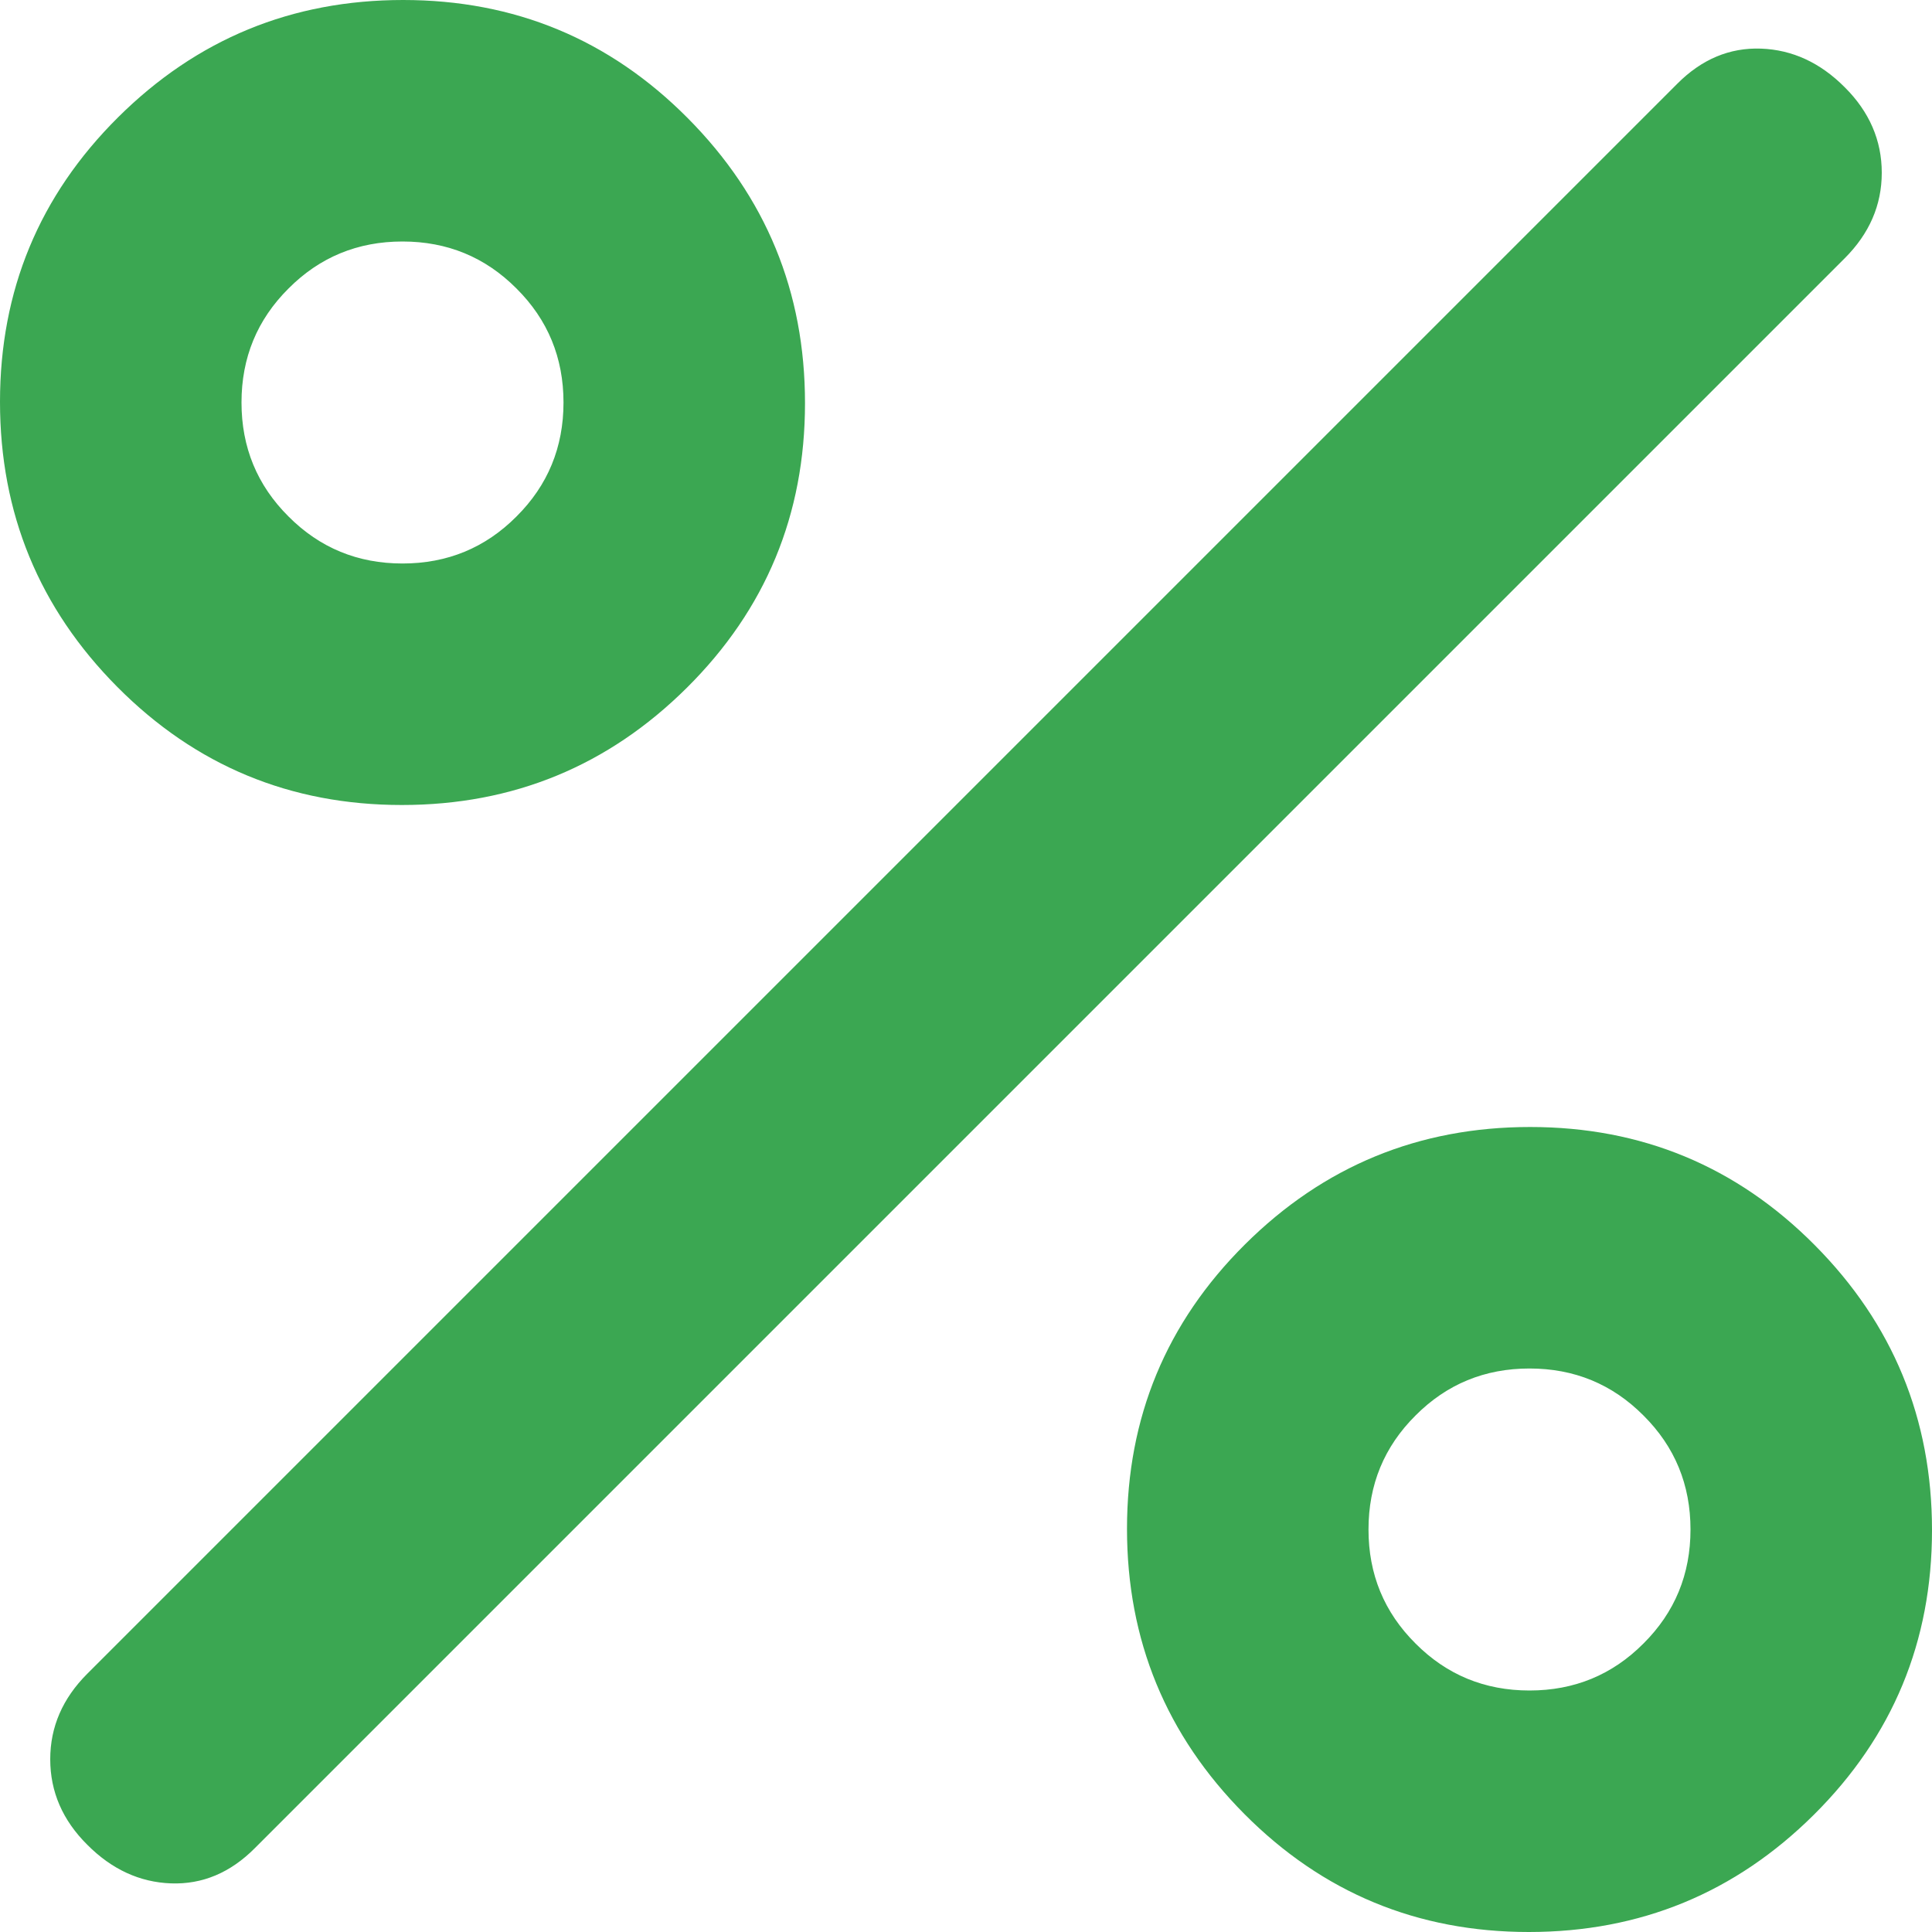 <svg width="12" height="12" viewBox="0 0 12 12" fill="none" xmlns="http://www.w3.org/2000/svg">
<path d="M2.496 5C1.804 5 1.215 4.756 0.729 4.267C0.243 3.778 0 3.188 0 2.496C0 1.804 0.244 1.215 0.733 0.729C1.222 0.243 1.812 0 2.504 0C3.196 0 3.785 0.244 4.271 0.733C4.757 1.222 5 1.812 5 2.504C5 3.196 4.756 3.785 4.267 4.271C3.778 4.757 3.188 5 2.496 5ZM2.5 3.5C2.778 3.5 3.014 3.403 3.208 3.208C3.403 3.014 3.5 2.778 3.5 2.5C3.5 2.222 3.403 1.986 3.208 1.792C3.014 1.597 2.778 1.5 2.5 1.5C2.222 1.5 1.986 1.597 1.792 1.792C1.597 1.986 1.5 2.222 1.5 2.5C1.5 2.778 1.597 3.014 1.792 3.208C1.986 3.403 2.222 3.5 2.5 3.5ZM9.496 12C8.804 12 8.215 11.756 7.729 11.267C7.243 10.778 7 10.188 7 9.496C7 8.804 7.244 8.215 7.733 7.729C8.222 7.243 8.812 7 9.504 7C10.196 7 10.785 7.244 11.271 7.733C11.757 8.222 12 8.812 12 9.504C12 10.196 11.756 10.785 11.267 11.271C10.778 11.757 10.188 12 9.496 12ZM9.5 10.5C9.778 10.5 10.014 10.403 10.208 10.208C10.403 10.014 10.5 9.778 10.5 9.5C10.5 9.222 10.403 8.986 10.208 8.792C10.014 8.597 9.778 8.5 9.5 8.5C9.222 8.5 8.986 8.597 8.792 8.792C8.597 8.986 8.5 9.222 8.5 9.5C8.5 9.778 8.597 10.014 8.792 10.208C8.986 10.403 9.222 10.5 9.5 10.5ZM0.542 11.458C0.389 11.306 0.312 11.129 0.312 10.927C0.312 10.726 0.389 10.549 0.542 10.396L10.417 0.521C10.569 0.368 10.743 0.295 10.938 0.302C11.132 0.309 11.306 0.389 11.458 0.542C11.611 0.694 11.688 0.872 11.688 1.073C11.688 1.274 11.611 1.451 11.458 1.604L1.583 11.479C1.431 11.632 1.257 11.705 1.062 11.698C0.868 11.691 0.694 11.611 0.542 11.458Z" fill="#3BA752"/>
</svg>
